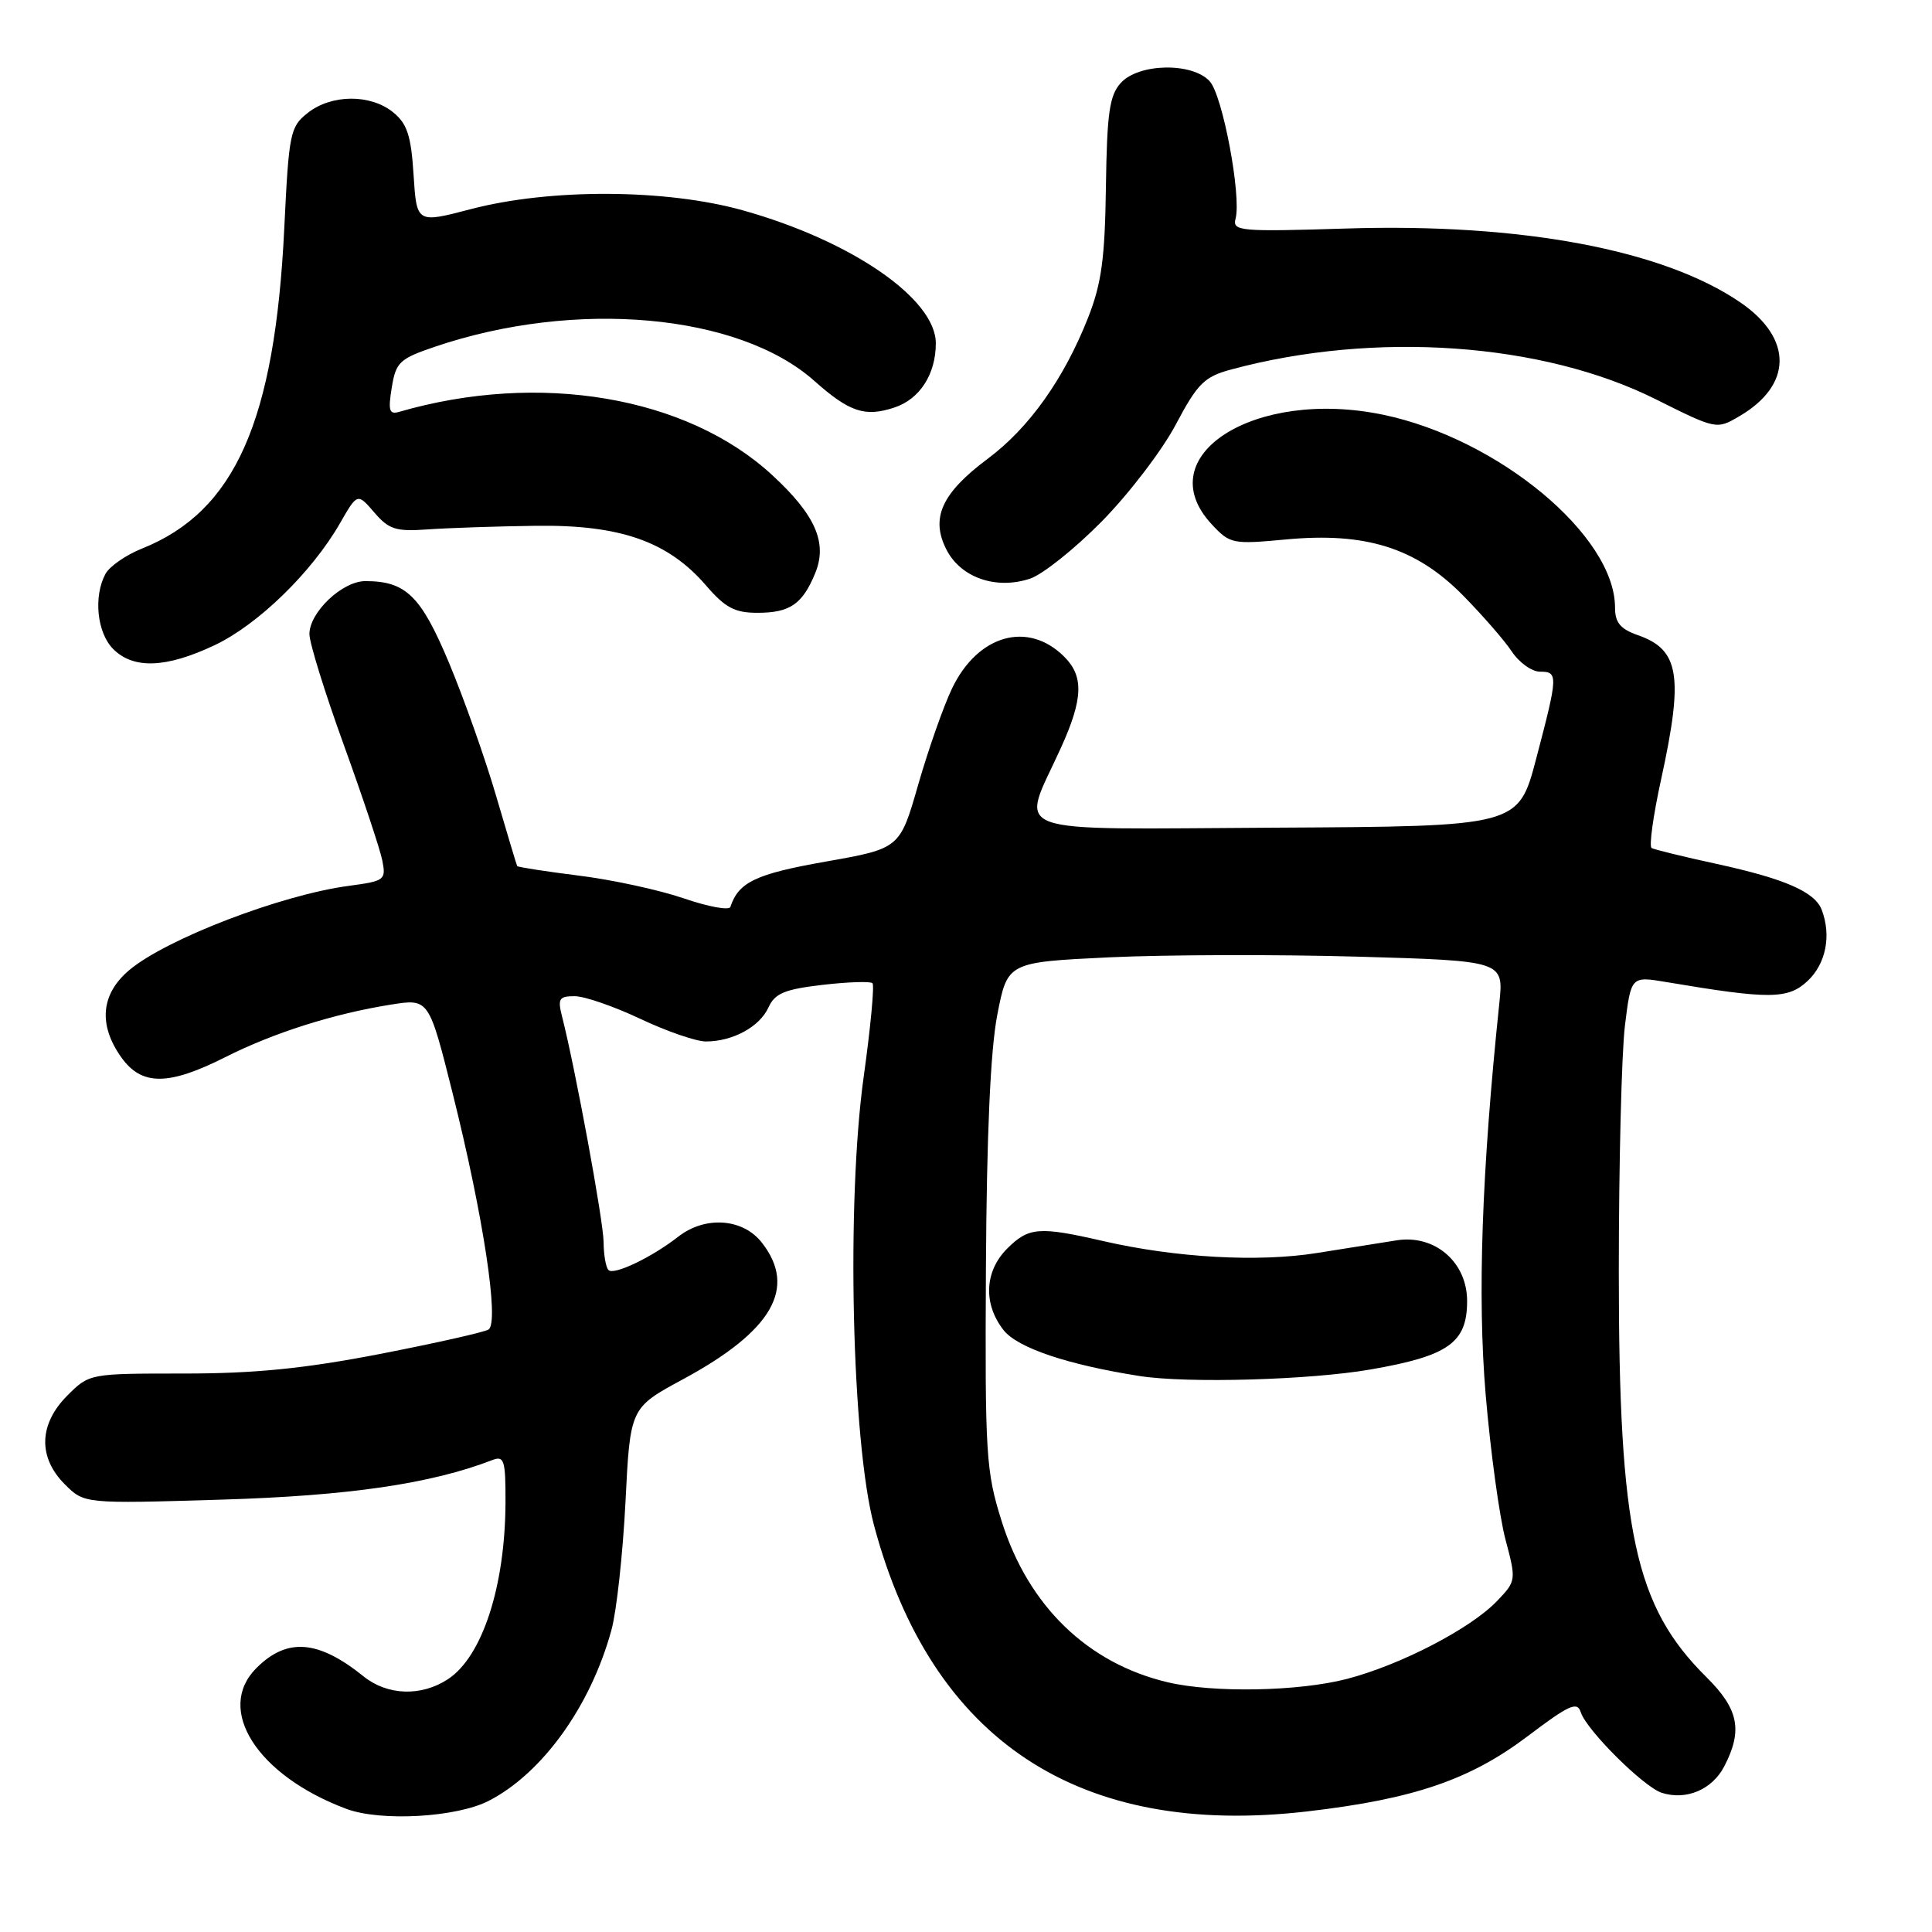 <?xml version="1.0" encoding="UTF-8" standalone="no"?>
<!DOCTYPE svg PUBLIC "-//W3C//DTD SVG 1.1//EN" "http://www.w3.org/Graphics/SVG/1.1/DTD/svg11.dtd" >
<svg xmlns="http://www.w3.org/2000/svg" xmlns:xlink="http://www.w3.org/1999/xlink" version="1.1" viewBox="0 0 256 256">
 <g >
 <path fill="currentColor"
d=" M 64.78 238.61 C 71.89 234.94 78.27 226.05 81.02 215.98 C 81.70 213.52 82.53 205.88 82.88 199.02 C 83.50 186.54 83.50 186.54 90.50 182.76 C 102.36 176.35 105.65 170.64 100.93 164.63 C 98.41 161.43 93.44 161.09 89.88 163.86 C 86.36 166.61 81.34 169.01 80.63 168.29 C 80.28 167.95 79.99 166.28 79.98 164.58 C 79.96 161.81 76.24 141.63 74.49 134.75 C 73.87 132.33 74.07 132.00 76.14 132.00 C 77.44 132.00 81.35 133.35 84.84 135.00 C 88.33 136.65 92.24 138.00 93.54 138.00 C 97.09 138.00 100.65 136.06 101.82 133.50 C 102.68 131.62 103.95 131.09 108.99 130.50 C 112.36 130.11 115.34 130.01 115.61 130.28 C 115.88 130.55 115.36 136.11 114.45 142.63 C 112.13 159.24 112.86 191.11 115.82 202.15 C 123.45 230.66 142.98 243.54 173.23 240.02 C 187.34 238.38 194.79 235.83 202.46 230.03 C 207.92 225.90 209.00 225.41 209.46 226.88 C 210.22 229.25 217.81 236.80 220.20 237.56 C 223.45 238.59 226.88 237.13 228.48 234.04 C 230.95 229.27 230.38 226.46 226.12 222.24 C 216.63 212.84 214.50 203.01 214.50 168.50 C 214.50 154.20 214.87 139.54 215.31 135.92 C 216.12 129.34 216.12 129.34 220.81 130.13 C 234.50 132.44 236.92 132.42 239.53 129.97 C 241.95 127.69 242.69 123.95 241.38 120.54 C 240.47 118.18 236.52 116.45 227.50 114.48 C 223.10 113.53 219.21 112.57 218.85 112.37 C 218.49 112.17 219.05 108.09 220.10 103.30 C 223.10 89.56 222.54 86.08 217.02 84.16 C 214.71 83.35 214.00 82.50 214.00 80.51 C 214.00 70.98 198.52 58.12 183.25 54.95 C 166.24 51.42 152.16 60.40 160.53 69.44 C 162.98 72.08 163.29 72.14 170.41 71.48 C 180.94 70.49 187.62 72.59 193.80 78.84 C 196.38 81.46 199.31 84.81 200.30 86.30 C 201.28 87.78 202.97 89.00 204.05 89.00 C 206.48 89.00 206.46 89.48 203.56 100.50 C 201.20 109.50 201.20 109.50 169.01 109.67 C 132.47 109.86 135.23 110.88 140.56 99.13 C 143.52 92.62 143.63 89.63 141.03 87.03 C 136.22 82.22 129.57 84.10 126.15 91.22 C 125.02 93.58 123.01 99.31 121.67 103.96 C 119.24 112.43 119.24 112.43 109.39 114.17 C 100.15 115.80 97.87 116.88 96.78 120.17 C 96.61 120.66 93.85 120.15 90.64 119.05 C 87.42 117.94 81.17 116.58 76.74 116.03 C 72.31 115.47 68.62 114.90 68.53 114.76 C 68.45 114.62 67.20 110.44 65.74 105.47 C 64.29 100.50 61.48 92.58 59.51 87.86 C 55.78 78.95 53.79 77.00 48.41 77.00 C 45.36 77.00 41.00 81.13 41.00 84.02 C 41.00 85.19 43.05 91.79 45.55 98.69 C 48.05 105.59 50.34 112.47 50.65 113.98 C 51.17 116.61 51.00 116.74 46.22 117.38 C 37.26 118.57 22.04 124.41 17.12 128.55 C 13.37 131.71 13.00 135.78 16.07 140.10 C 18.77 143.89 22.30 143.88 29.83 140.09 C 36.23 136.85 44.25 134.31 51.84 133.11 C 56.83 132.32 56.83 132.32 59.98 144.88 C 64.04 161.10 66.19 175.26 64.73 176.17 C 64.14 176.53 57.64 177.99 50.28 179.42 C 40.29 181.35 33.74 182.00 24.38 182.00 C 11.86 182.00 11.84 182.00 8.92 184.92 C 5.14 188.71 5.01 193.10 8.59 196.68 C 11.17 199.26 11.17 199.26 29.34 198.71 C 46.22 198.20 57.10 196.61 65.25 193.46 C 66.81 192.86 67.00 193.49 66.98 199.14 C 66.93 210.23 63.90 219.53 59.34 222.51 C 55.81 224.82 51.34 224.67 48.19 222.14 C 42.16 217.29 38.04 216.96 33.97 221.03 C 28.49 226.51 34.08 235.26 45.88 239.68 C 50.45 241.39 60.51 240.82 64.78 238.61 Z  M 28.44 85.49 C 34.17 82.78 41.31 75.84 45.04 69.35 C 47.36 65.31 47.36 65.31 49.60 67.91 C 51.53 70.16 52.47 70.45 56.66 70.15 C 59.32 69.96 65.78 69.74 71.00 69.67 C 82.22 69.52 88.54 71.75 93.58 77.61 C 96.09 80.52 97.36 81.20 100.36 81.20 C 104.66 81.20 106.32 80.07 108.01 75.97 C 109.68 71.94 108.06 68.24 102.31 62.94 C 91.00 52.51 71.45 49.20 52.90 54.57 C 51.58 54.96 51.41 54.42 51.91 51.36 C 52.45 48.00 52.94 47.54 57.58 45.96 C 76.24 39.62 97.85 41.55 107.88 50.45 C 112.56 54.61 114.60 55.29 118.51 54.00 C 121.87 52.89 124.00 49.59 124.00 45.49 C 124.00 39.60 112.84 31.91 98.46 27.88 C 88.26 25.02 72.90 24.95 62.35 27.72 C 55.21 29.59 55.21 29.59 54.80 23.16 C 54.47 17.95 53.95 16.38 52.08 14.87 C 49.09 12.45 43.93 12.48 40.79 14.95 C 38.44 16.80 38.28 17.60 37.67 30.20 C 36.43 55.83 31.14 67.76 18.81 72.69 C 16.68 73.54 14.50 75.06 13.97 76.05 C 12.36 79.06 12.86 83.86 15.00 86.00 C 17.69 88.69 22.01 88.53 28.44 85.49 Z  M 146.00 69.08 C 149.57 65.46 153.98 59.69 155.79 56.27 C 158.70 50.78 159.57 49.92 163.17 48.95 C 182.20 43.83 204.40 45.39 219.43 52.92 C 227.41 56.91 227.46 56.92 230.46 55.16 C 237.51 51.05 237.59 44.88 230.66 40.11 C 220.47 33.10 201.61 29.55 178.38 30.28 C 164.25 30.72 163.28 30.63 163.72 28.97 C 164.51 25.96 162.01 12.67 160.30 10.78 C 158.01 8.24 150.88 8.37 148.51 10.99 C 147.01 12.64 146.68 14.97 146.54 24.74 C 146.41 34.24 145.96 37.58 144.17 42.11 C 140.98 50.20 136.37 56.69 130.89 60.78 C 124.75 65.36 123.26 68.67 125.43 72.87 C 127.34 76.56 132.02 78.17 136.50 76.67 C 138.15 76.12 142.43 72.71 146.00 69.08 Z  M 154.73 222.91 C 144.12 220.41 136.25 212.79 132.73 201.58 C 130.64 194.94 130.51 192.84 130.64 168.00 C 130.74 150.34 131.24 139.17 132.14 134.50 C 133.50 127.50 133.50 127.50 147.00 126.85 C 154.43 126.50 169.22 126.46 179.88 126.76 C 199.25 127.32 199.25 127.32 198.67 132.91 C 196.33 155.28 195.76 171.80 196.86 184.81 C 197.50 192.34 198.68 200.96 199.48 203.98 C 200.92 209.40 200.91 209.48 198.36 212.15 C 194.85 215.81 185.59 220.61 178.46 222.47 C 172.10 224.12 160.78 224.34 154.73 222.91 Z  M 181.62 181.46 C 191.94 179.67 194.40 177.92 194.40 172.39 C 194.40 167.24 190.12 163.55 185.07 164.35 C 183.11 164.66 178.35 165.41 174.50 166.03 C 166.74 167.27 155.81 166.66 146.19 164.45 C 137.67 162.49 136.31 162.60 133.45 165.45 C 130.45 168.46 130.26 172.79 132.98 176.25 C 134.83 178.60 141.44 180.83 151.00 182.33 C 157.29 183.32 173.56 182.86 181.62 181.46 Z "/>
</g>
</svg>